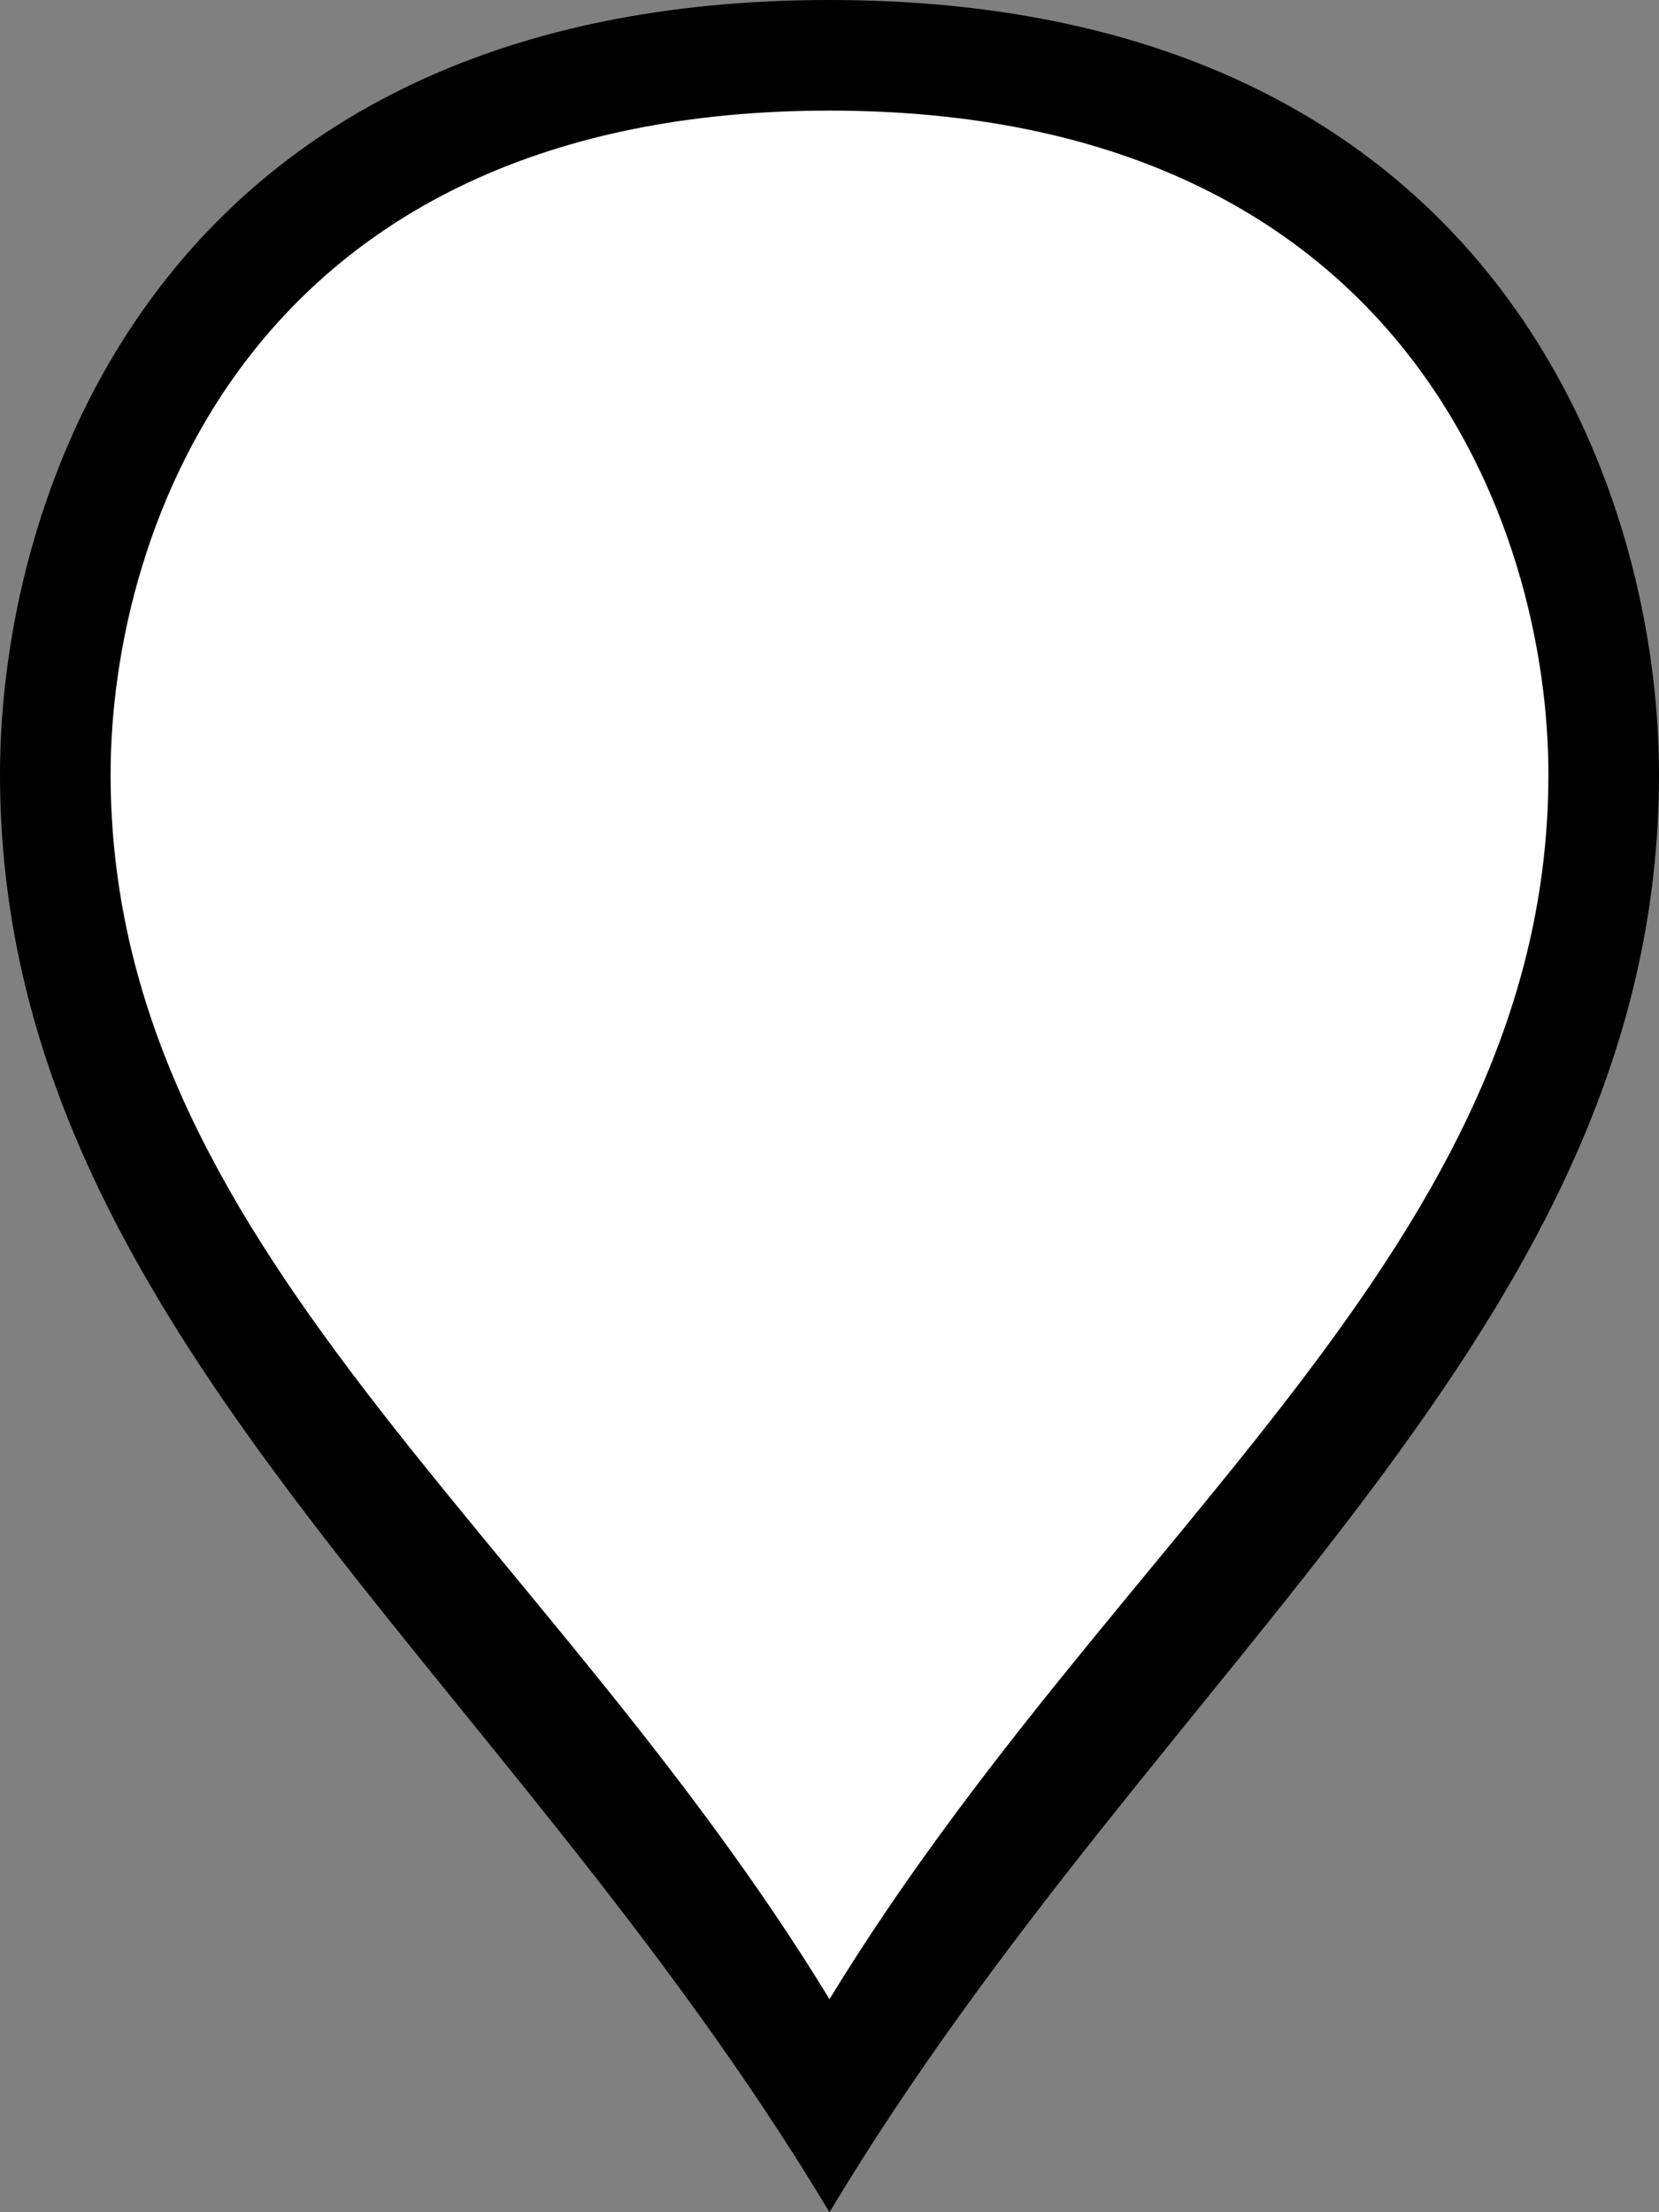 ﻿<?xml version="1.0" encoding="utf-8"?>
<svg version="1.1" xmlns:xlink="http://www.w3.org/1999/xlink" width="15px" height="20px" xmlns="http://www.w3.org/2000/svg">
  <rect width="100%" height="100%" fill="#808080" stroke="none"/>
  <g transform="matrix(1 0 0 1 -212 -530 )">
    <path d="M 219.5 549.037  C 216.7 544.407  212.5 541.63  212.5 537  C 212.5 534.586  213.9 530.5  219.5 530.5  C 225.1 530.5  226.5 534.586  226.5 537  C 226.5 541.63  222.3 544.407  219.5 549.037  Z " fill-rule="nonzero" fill="#ffffff" stroke="none" />
    <path d="M 219.5 550  C 216.5 545  212 542  212 537  C 212 534.4  213.5 530  219.5 530  C 225.5 530  227 534.4  227 537  C 227 542  222.5 545  219.5 550  Z M 219.5 548.074  C 222.1 543.815  226 541.259  226 537  C 226 534.771  224.7 531  219.5 531  C 214.3 531  213 534.771  213 537  C 213 541.259  216.9 543.815  219.5 548.074  Z " fill-rule="nonzero" fill="#000000" stroke="none" />
  </g>
</svg>